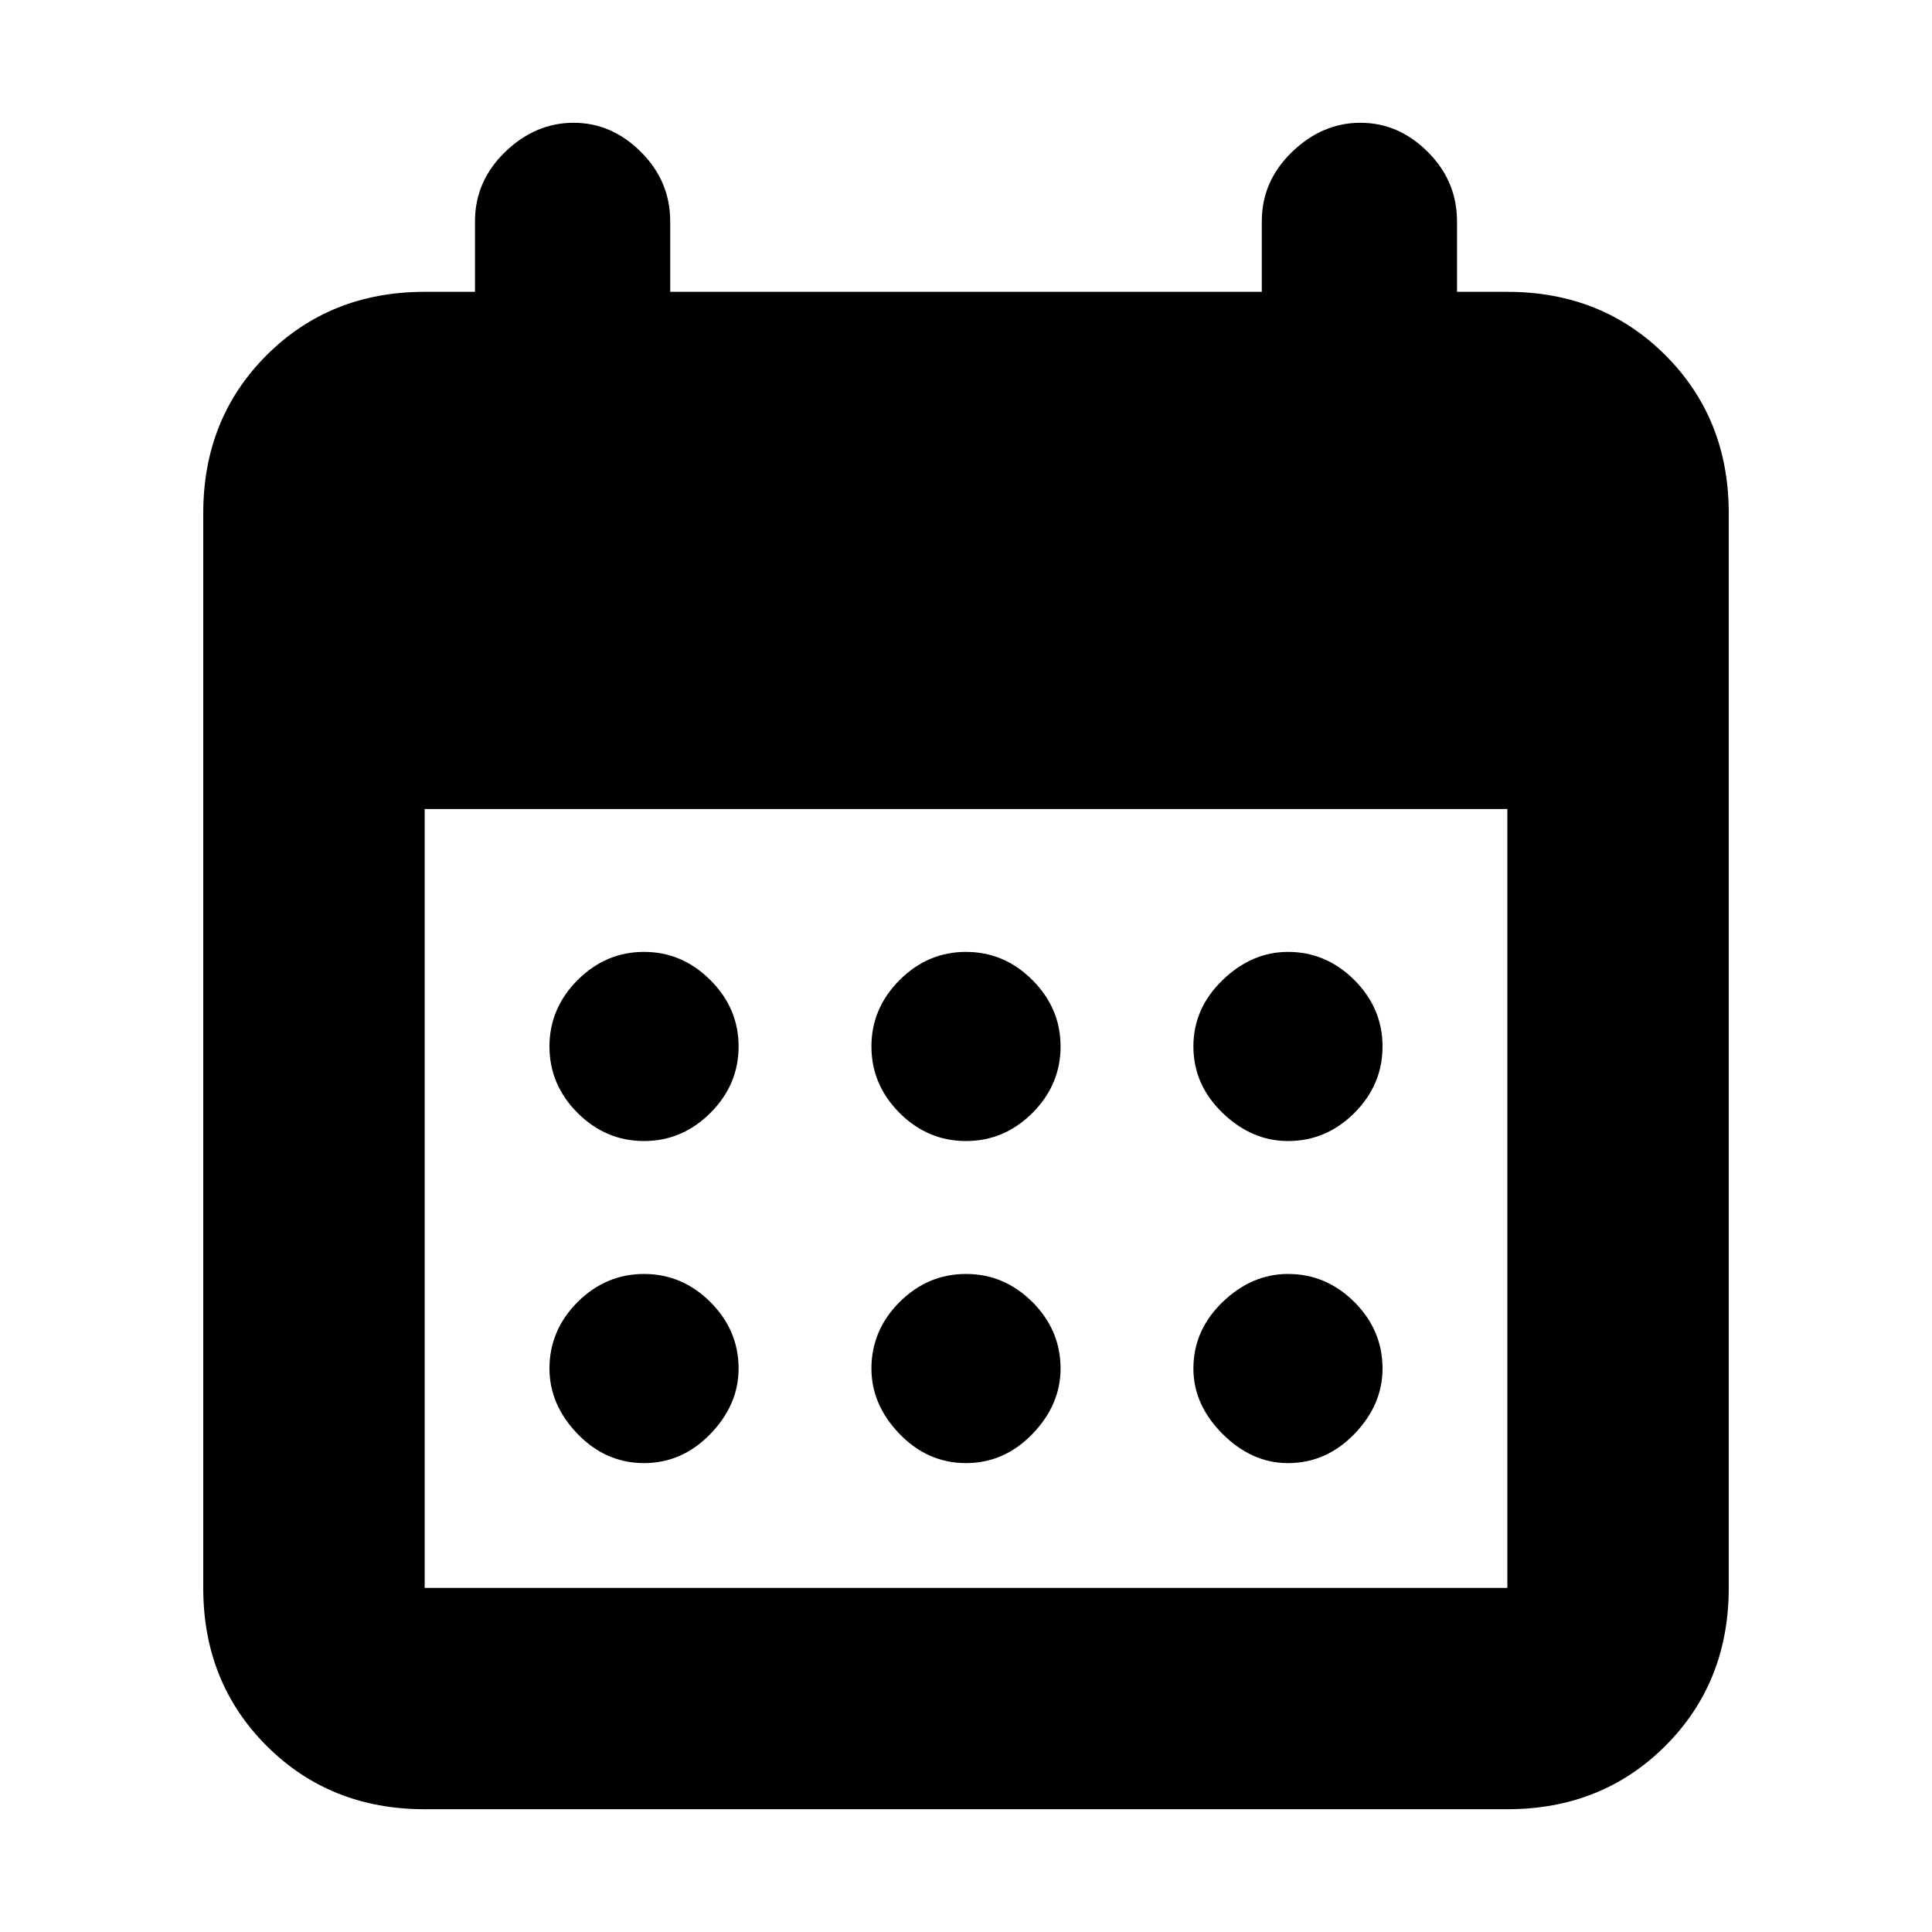 <svg xmlns="http://www.w3.org/2000/svg" height="20" width="20"><path d="M10 11.812q-.396 0-.688-.291-.291-.292-.291-.688 0-.395.291-.687.292-.292.688-.292.396 0 .688.292.291.292.291.687 0 .396-.291.688-.292.291-.688.291Zm-3.333 0q-.396 0-.688-.291-.291-.292-.291-.688 0-.395.291-.687.292-.292.688-.292.395 0 .687.292.292.292.292.687 0 .396-.292.688-.292.291-.687.291Zm6.666 0q-.375 0-.677-.291-.302-.292-.302-.688 0-.395.302-.687.302-.292.677-.292.396 0 .688.292.291.292.291.687 0 .396-.291.688-.292.291-.688.291ZM10 15.146q-.396 0-.688-.302-.291-.302-.291-.677 0-.396.291-.688.292-.291.688-.291.396 0 .688.291.291.292.291.688 0 .375-.291.677-.292.302-.688.302Zm-3.333 0q-.396 0-.688-.302-.291-.302-.291-.677 0-.396.291-.688.292-.291.688-.291.395 0 .687.291.292.292.292.688 0 .375-.292.677-.292.302-.687.302Zm6.666 0q-.375 0-.677-.302-.302-.302-.302-.677 0-.396.302-.688.302-.291.677-.291.396 0 .688.291.291.292.291.688 0 .375-.291.677-.292.302-.688.302Zm-8.937 3.583q-.979 0-1.636-.656-.656-.656-.656-1.635V5.312q0-.979.656-1.635.657-.656 1.636-.656h.521v-.729q0-.417.312-.719.313-.302.709-.302.395 0 .697.302.303.302.303.719v.729h6.124v-.729q0-.417.313-.719t.708-.302q.396 0 .698.302.302.302.302.719v.729h.521q.979 0 1.636.656.656.656.656 1.635v11.126q0 .979-.656 1.635-.657.656-1.636.656Zm0-2.291h11.208V8.375H4.396v8.063Z"/></svg>